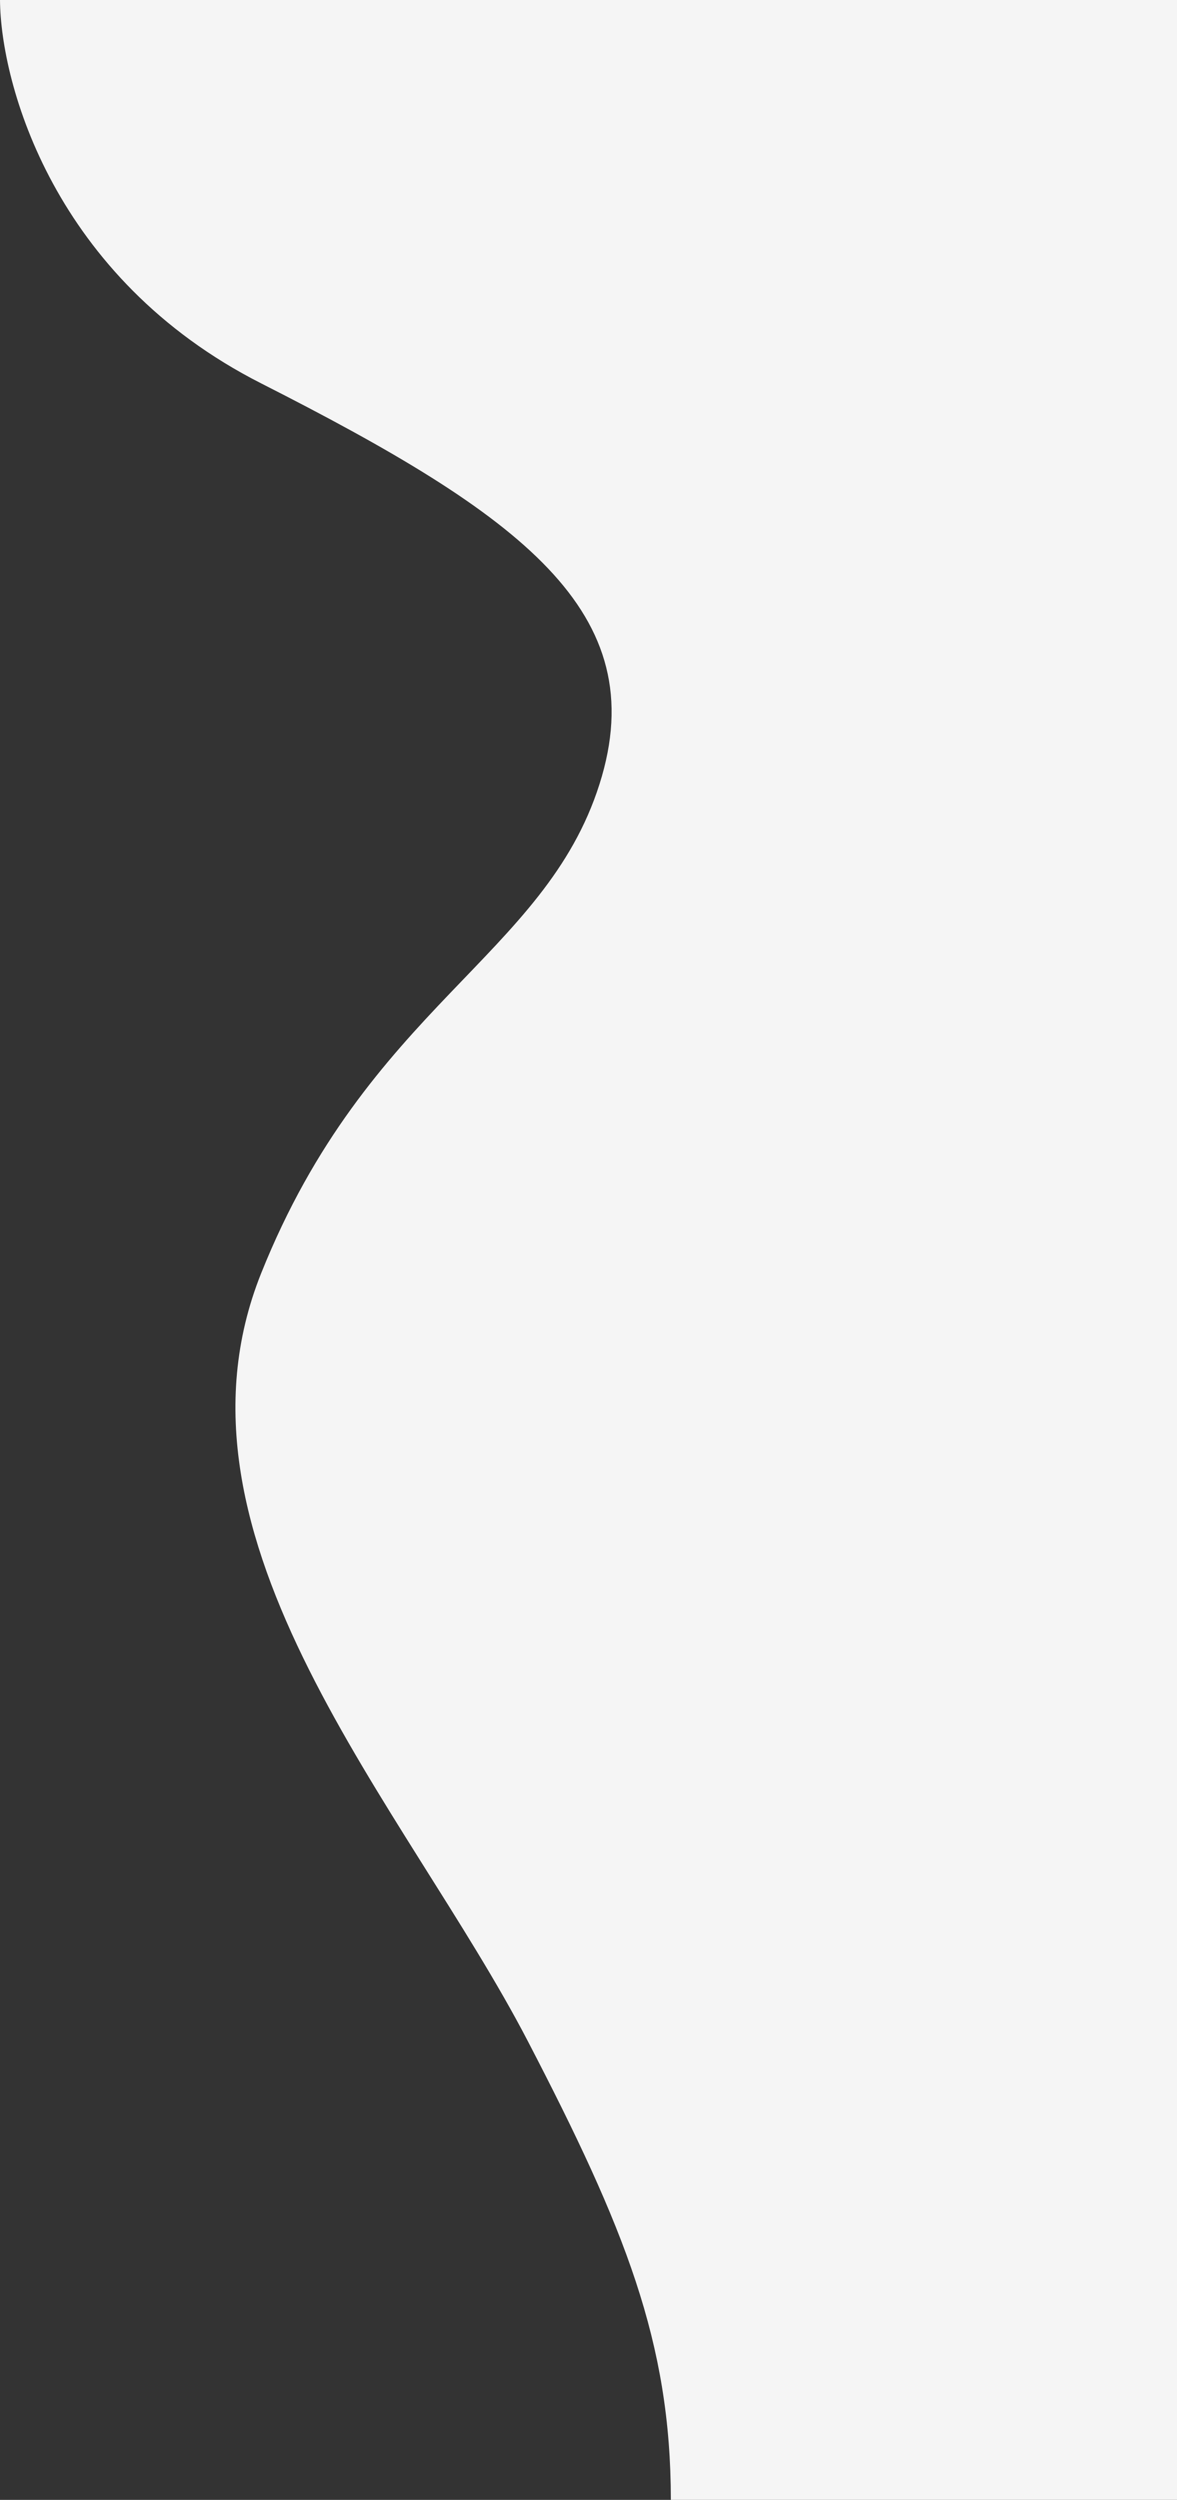 <svg width="583" height="1238" fill="none" xmlns="http://www.w3.org/2000/svg">
    <rect width="100%" height="100%" fill="#333333" stroke="none"/>
    <path d="M129.353 189.855C26.599 137.684.303 41.547 0 0h583v1238H332.29c0-78.07-22.753-134.63-70.851-227.19-60.122-115.705-184.92-248.236-132.086-380.24 52.834-132.004 140.42-156.755 167.579-242.188 27.158-85.434-39.137-133.314-167.579-198.527z" fill="#F5F5F5"/>
</svg>
